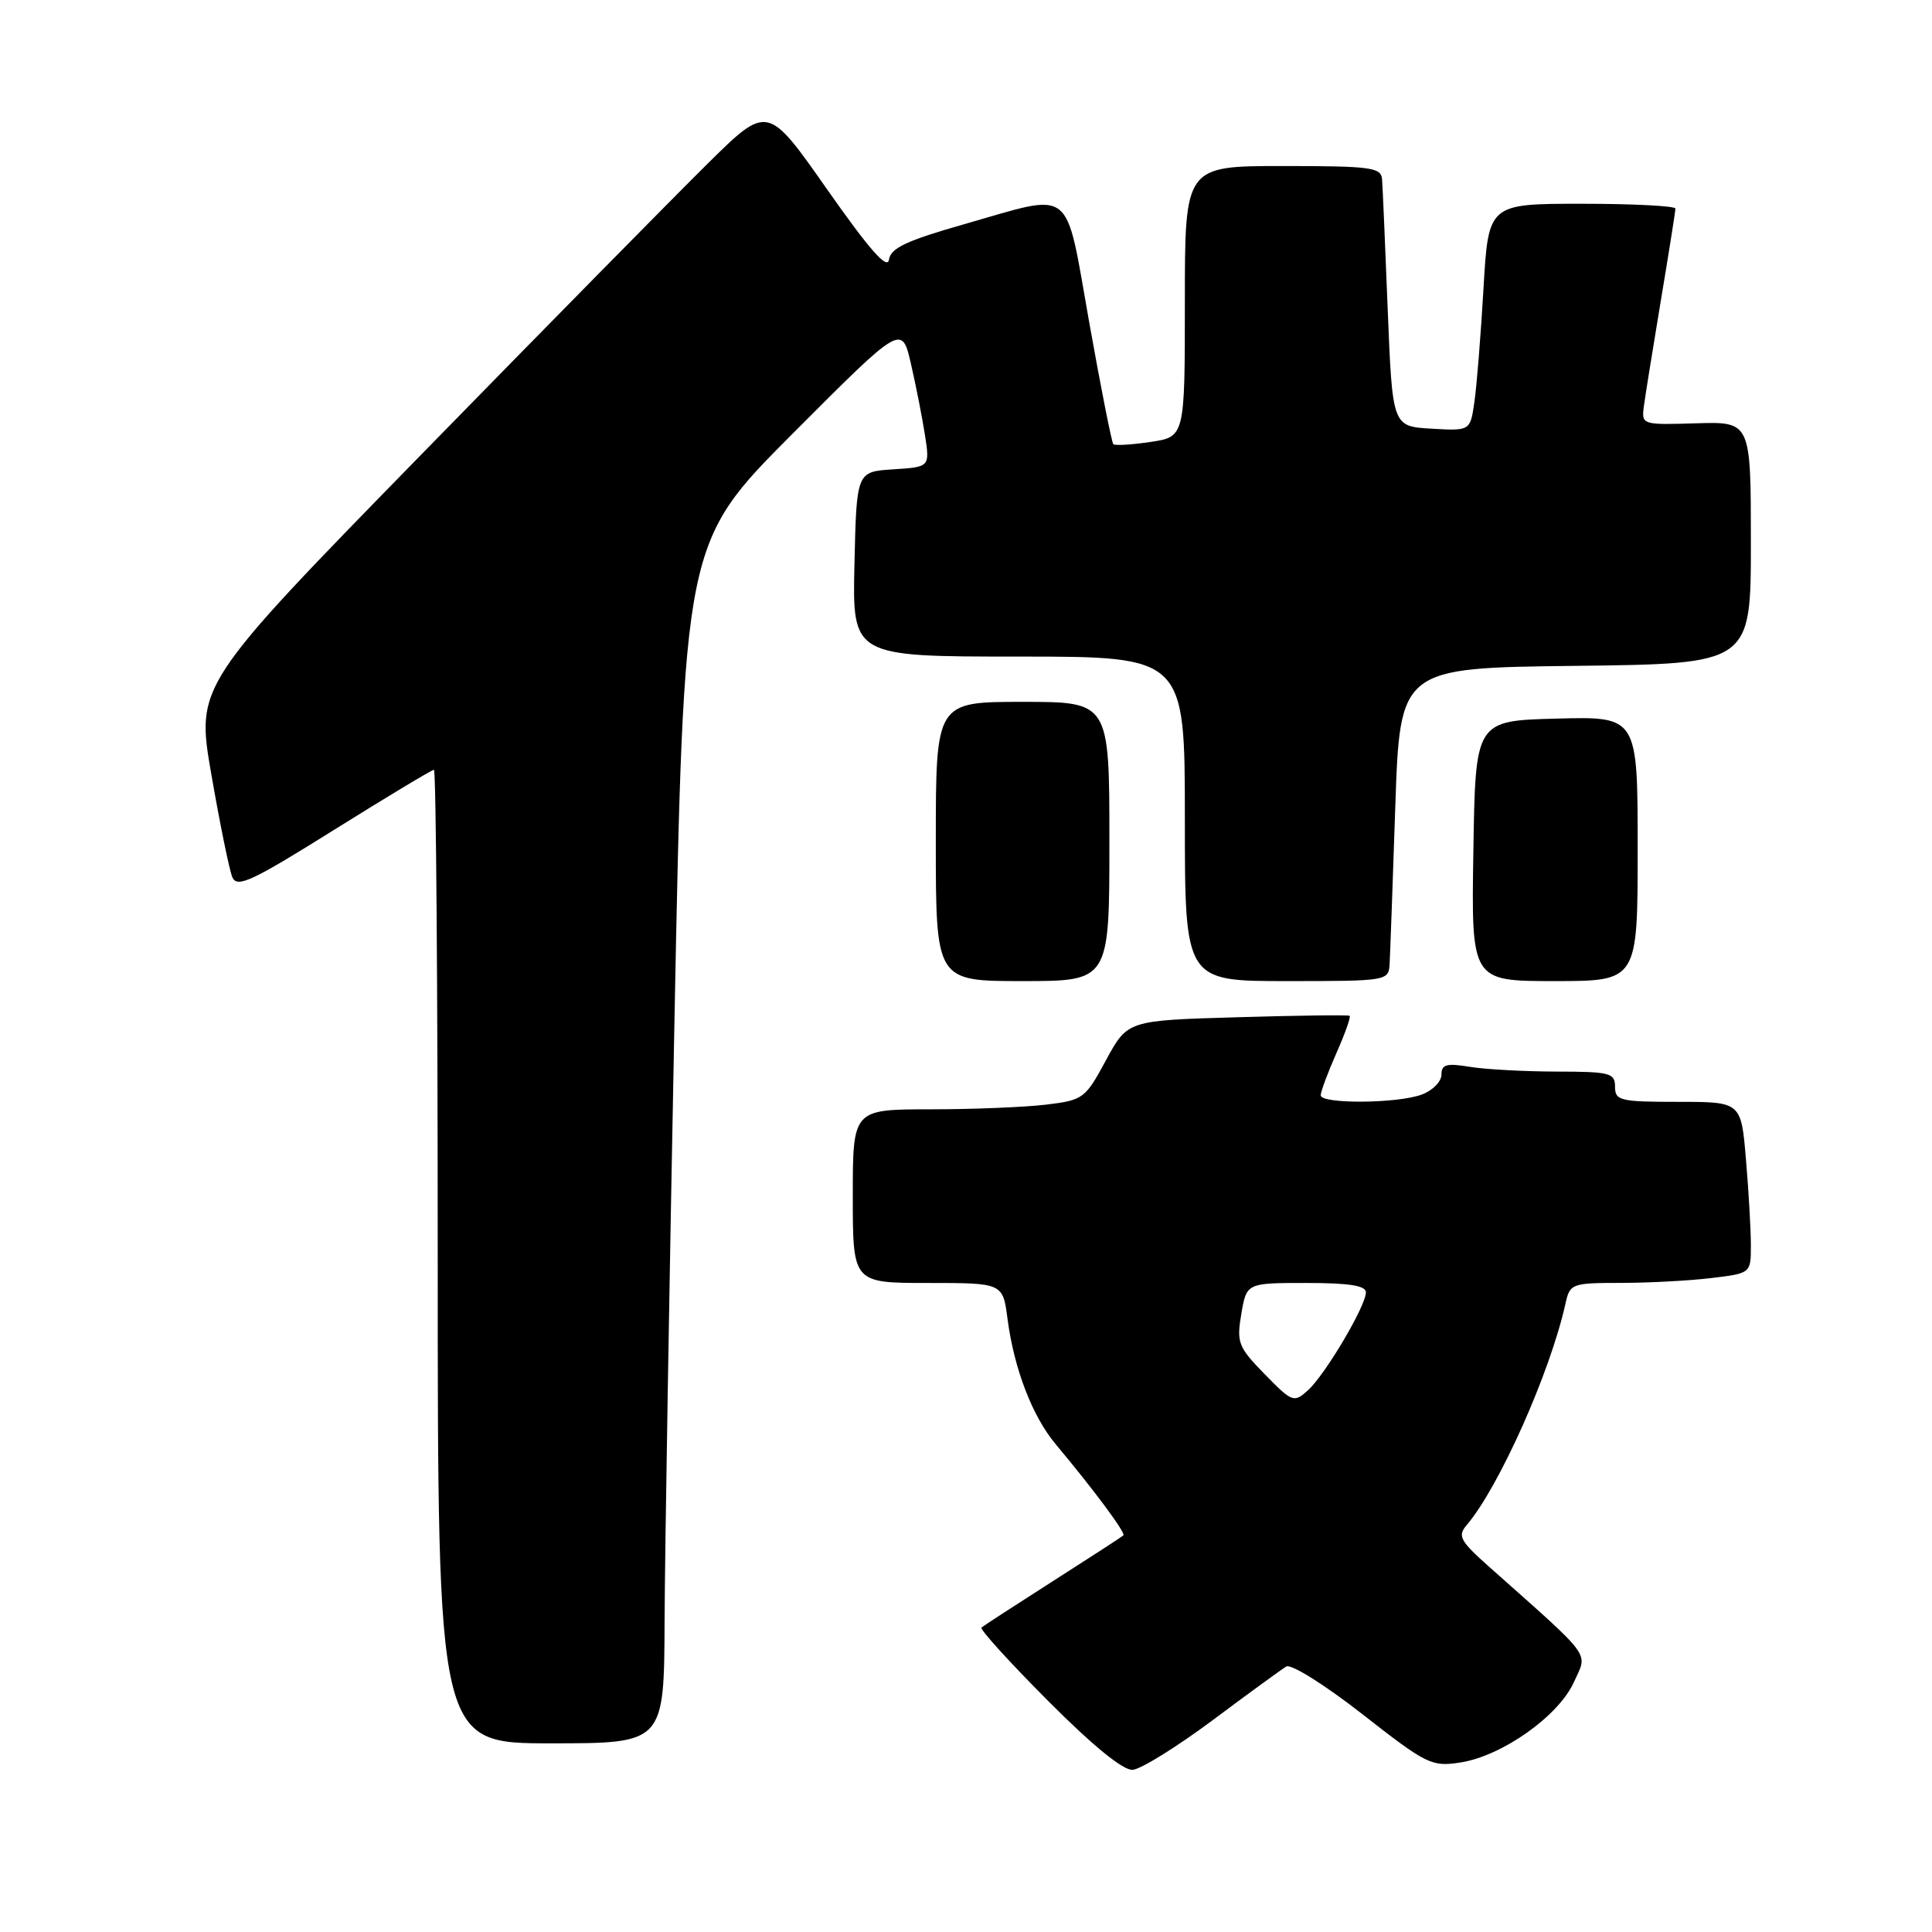 <?xml version="1.0" encoding="UTF-8" standalone="no"?>
<!DOCTYPE svg PUBLIC "-//W3C//DTD SVG 1.1//EN" "http://www.w3.org/Graphics/SVG/1.1/DTD/svg11.dtd" >
<svg xmlns="http://www.w3.org/2000/svg" xmlns:xlink="http://www.w3.org/1999/xlink" version="1.1" viewBox="0 0 256 256">
 <g >
 <path fill="currentColor"
d=" M 160.69 227.93 C 165.43 224.39 169.82 221.19 170.44 220.82 C 171.07 220.44 175.59 223.28 180.54 227.15 C 189.04 233.80 189.70 234.13 193.50 233.54 C 199.03 232.69 206.52 227.39 208.55 222.89 C 210.39 218.82 211.27 220.02 197.22 207.52 C 193.48 204.19 193.12 203.52 194.32 202.11 C 198.61 197.10 205.42 181.84 207.43 172.75 C 208.02 170.08 208.24 170.00 214.77 169.99 C 218.47 169.99 223.86 169.70 226.75 169.35 C 232.00 168.72 232.00 168.72 232.00 165.01 C 232.00 162.97 231.71 157.86 231.35 153.65 C 230.71 146.00 230.71 146.00 222.35 146.00 C 214.67 146.00 214.00 145.84 214.00 144.00 C 214.00 142.17 213.33 142.00 206.25 141.99 C 201.99 141.98 196.81 141.70 194.75 141.36 C 191.68 140.85 191.00 141.04 191.00 142.39 C 191.00 143.30 189.85 144.49 188.43 145.02 C 185.25 146.24 175.00 146.31 175.00 145.13 C 175.00 144.65 175.94 142.13 177.08 139.54 C 178.23 136.95 179.02 134.73 178.83 134.60 C 178.65 134.47 171.95 134.55 163.95 134.79 C 149.41 135.21 149.41 135.21 146.55 140.48 C 143.80 145.58 143.53 145.78 138.60 146.37 C 135.80 146.71 128.89 146.99 123.25 146.99 C 113.00 147.00 113.00 147.00 113.00 158.50 C 113.00 170.00 113.00 170.00 122.94 170.00 C 132.88 170.00 132.88 170.00 133.50 174.75 C 134.37 181.37 136.78 187.65 139.88 191.36 C 145.00 197.48 149.20 203.14 148.85 203.45 C 148.66 203.63 144.45 206.36 139.50 209.52 C 134.55 212.68 130.30 215.44 130.05 215.66 C 129.80 215.88 133.77 220.25 138.86 225.36 C 144.81 231.33 148.82 234.61 150.09 234.51 C 151.17 234.43 155.94 231.47 160.69 227.93 Z  M 88.06 214.75 C 88.10 205.81 88.69 170.02 89.37 135.21 C 90.61 71.91 90.61 71.91 105.06 57.43 C 119.50 42.95 119.50 42.95 120.71 48.23 C 121.38 51.13 122.21 55.39 122.57 57.69 C 123.21 61.88 123.21 61.88 118.35 62.19 C 113.50 62.50 113.50 62.50 113.22 74.75 C 112.94 87.00 112.94 87.00 134.97 87.00 C 157.00 87.00 157.00 87.00 157.00 108.50 C 157.00 130.00 157.00 130.00 170.50 130.00 C 183.80 130.00 184.00 129.97 184.13 127.75 C 184.20 126.51 184.54 117.17 184.88 107.00 C 185.50 88.50 185.50 88.50 208.75 88.23 C 232.00 87.96 232.00 87.96 232.00 71.91 C 232.00 55.87 232.00 55.87 224.75 56.09 C 217.62 56.31 217.51 56.28 217.81 53.91 C 217.98 52.58 219.00 46.28 220.06 39.89 C 221.13 33.50 222.00 27.99 222.00 27.64 C 222.00 27.29 216.42 27.00 209.61 27.00 C 197.22 27.00 197.22 27.00 196.57 38.25 C 196.21 44.44 195.67 51.21 195.36 53.30 C 194.81 57.10 194.81 57.10 189.65 56.80 C 184.50 56.50 184.50 56.50 183.88 41.00 C 183.54 32.47 183.21 24.71 183.13 23.75 C 183.01 22.18 181.66 22.00 170.00 22.00 C 157.00 22.00 157.00 22.00 157.00 39.94 C 157.00 57.88 157.00 57.88 152.45 58.56 C 149.95 58.93 147.73 59.07 147.52 58.85 C 147.31 58.64 145.87 51.39 144.33 42.73 C 141.07 24.41 142.47 25.51 127.79 29.70 C 120.10 31.89 118.02 32.87 117.79 34.41 C 117.58 35.79 115.19 33.06 109.60 25.10 C 101.71 13.84 101.71 13.84 93.78 21.67 C 89.42 25.98 72.37 43.29 55.90 60.15 C 25.95 90.81 25.95 90.81 28.01 102.65 C 29.14 109.17 30.39 115.28 30.78 116.22 C 31.40 117.70 33.30 116.82 44.25 109.97 C 51.26 105.59 57.23 102.00 57.50 102.00 C 57.78 102.00 58.00 131.02 58.00 166.50 C 58.00 231.00 58.00 231.00 73.00 231.00 C 88.00 231.00 88.00 231.00 88.06 214.75 Z  M 147.00 111.50 C 147.00 93.00 147.00 93.00 135.50 93.00 C 124.00 93.00 124.00 93.00 124.00 111.50 C 124.00 130.00 124.00 130.00 135.50 130.00 C 147.00 130.00 147.00 130.00 147.00 111.50 Z  M 217.00 112.47 C 217.00 94.93 217.00 94.93 206.25 95.22 C 195.50 95.50 195.50 95.50 195.23 112.75 C 194.95 130.00 194.95 130.00 205.98 130.00 C 217.00 130.00 217.00 130.00 217.00 112.47 Z  M 167.58 182.09 C 164.06 178.48 163.84 177.91 164.48 174.10 C 165.18 170.00 165.18 170.00 173.09 170.00 C 178.76 170.00 181.00 170.35 180.99 171.25 C 180.98 173.06 175.57 182.20 173.30 184.23 C 171.45 185.90 171.23 185.82 167.58 182.09 Z "/>
</g>
</svg>
